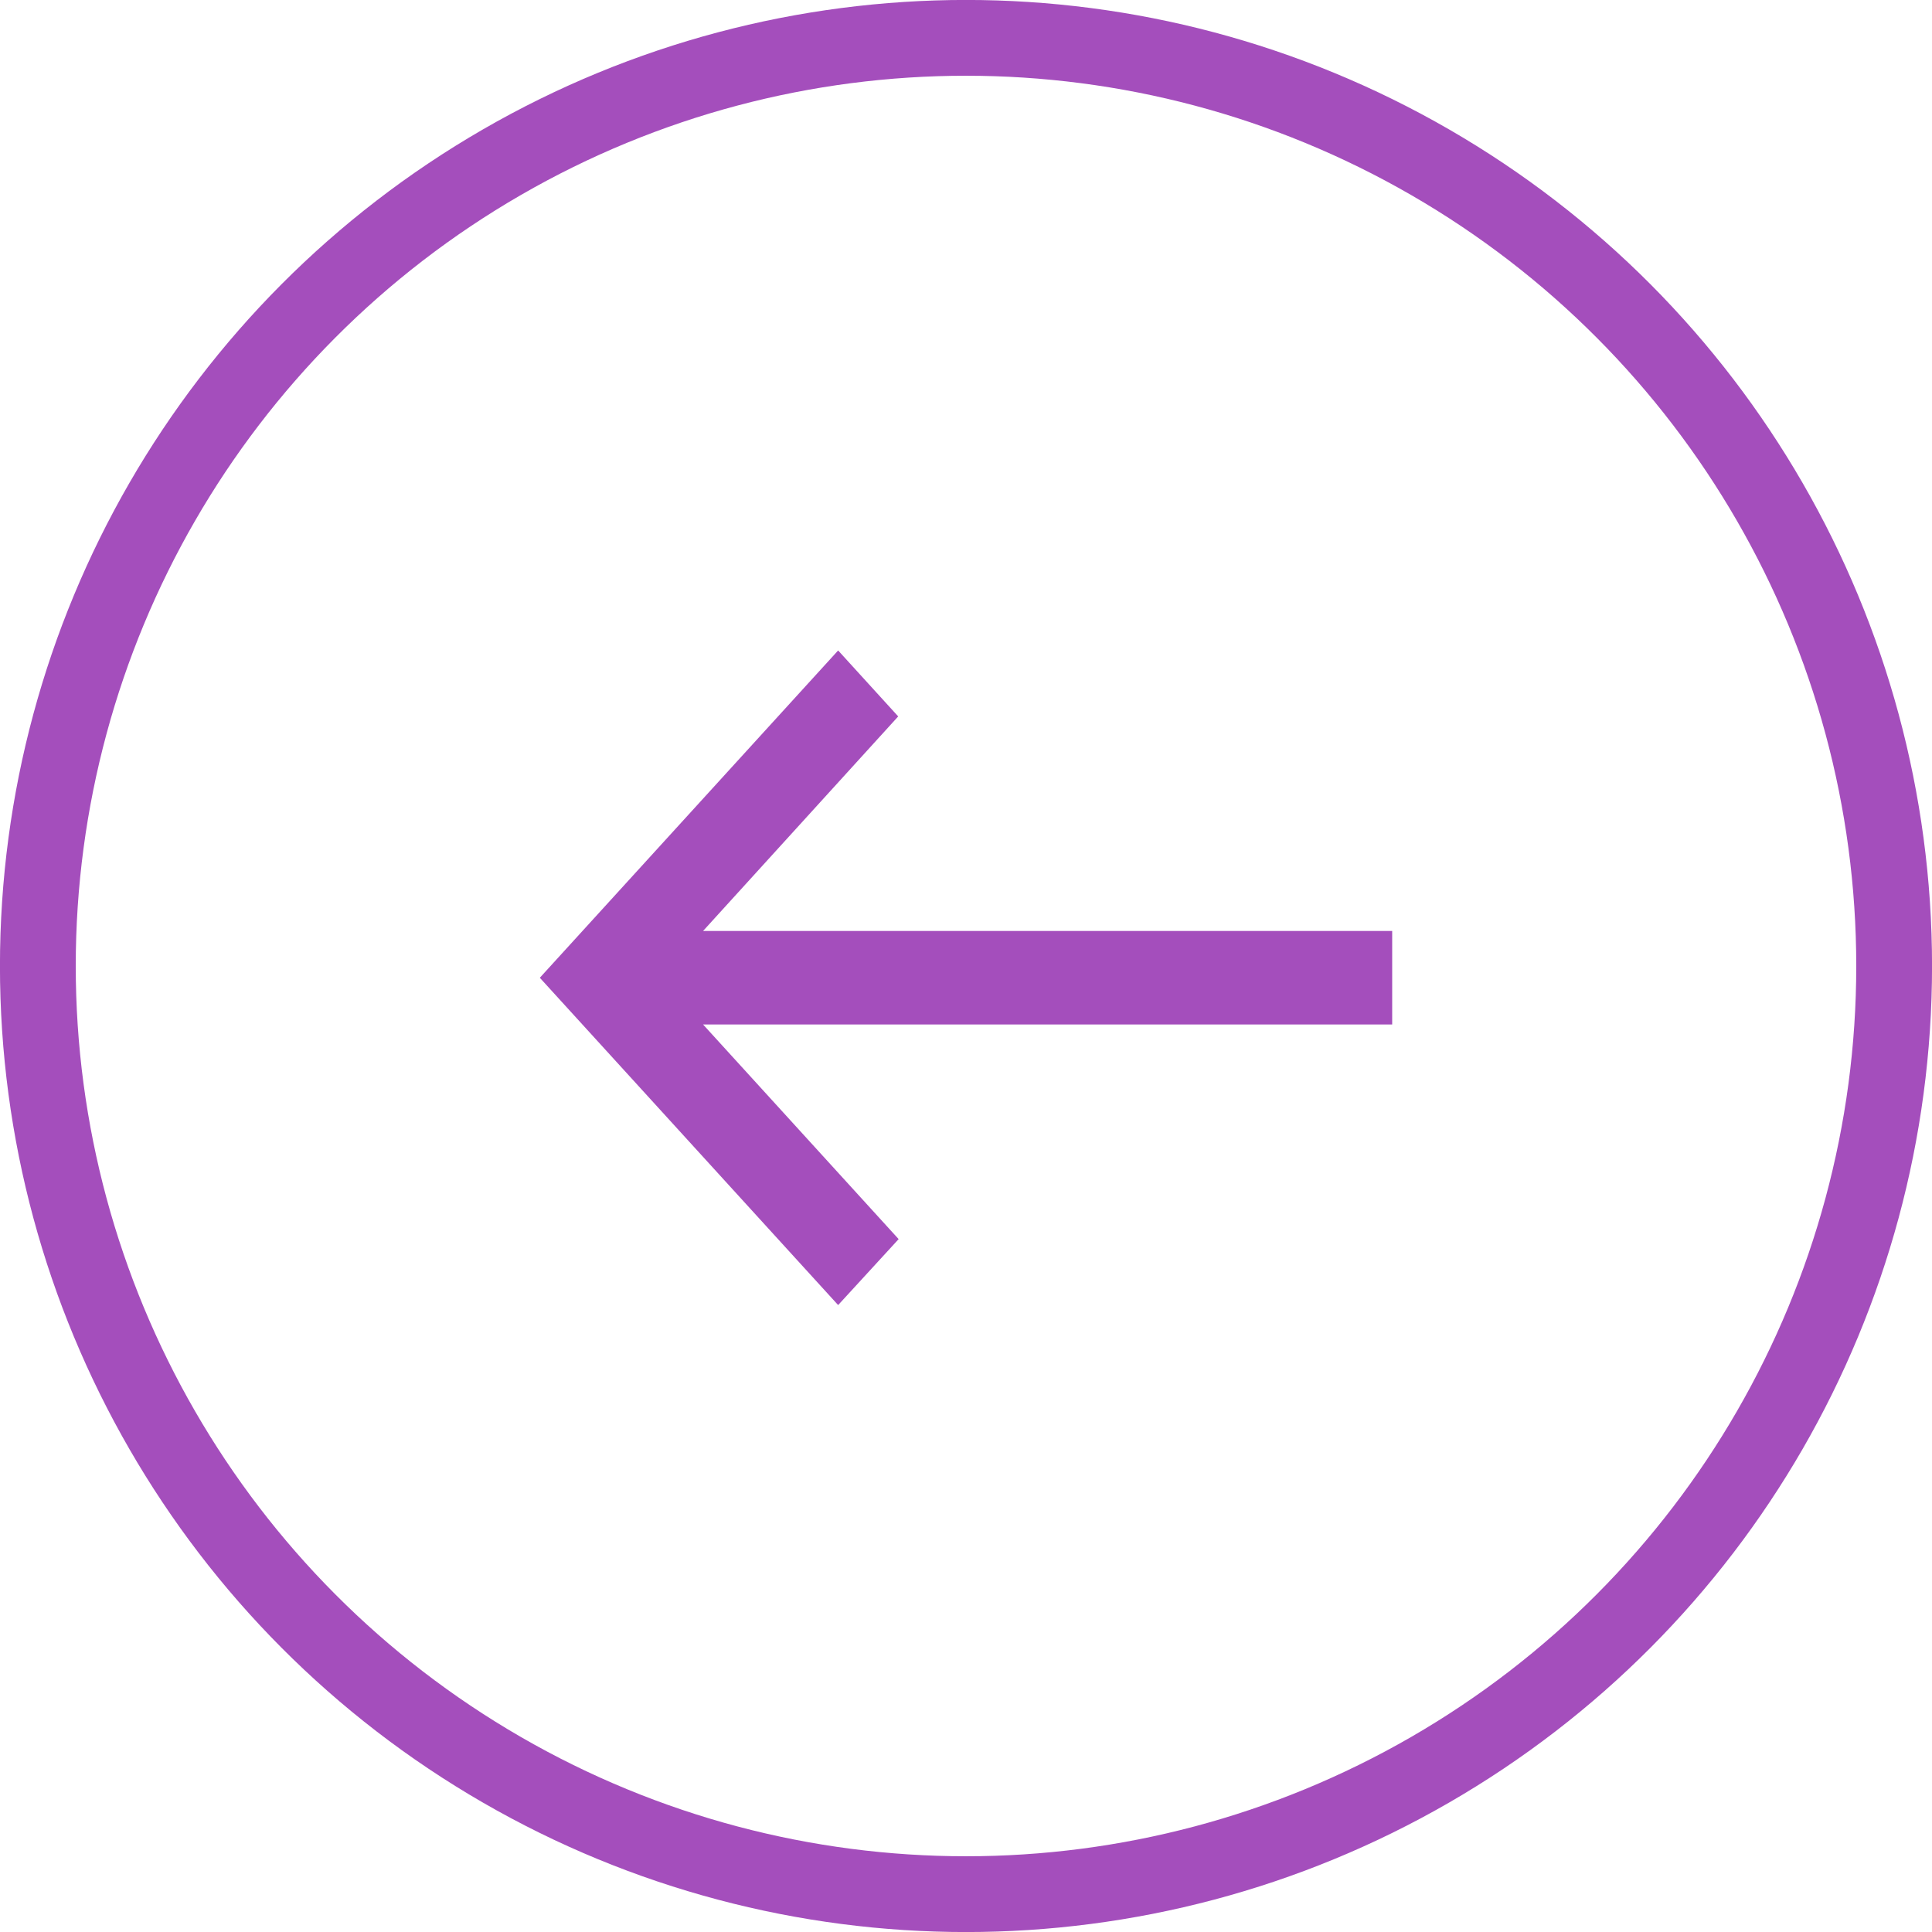 <svg width="22" height="22" viewBox="0 0 22 22" fill="none" xmlns="http://www.w3.org/2000/svg">
<circle cx="11" cy="11" r="10.569" transform="matrix(-1 0 0 1 22 0)" stroke="#A44EBC" stroke-width="0.863"/>
<path d="M9.544 7.407L10.228 8.158L8.006 10.601H15.853V11.666H8.006L10.233 14.11L9.544 14.861L6.147 11.134L9.544 7.407Z" fill="#A44EBC"/>
</svg>
